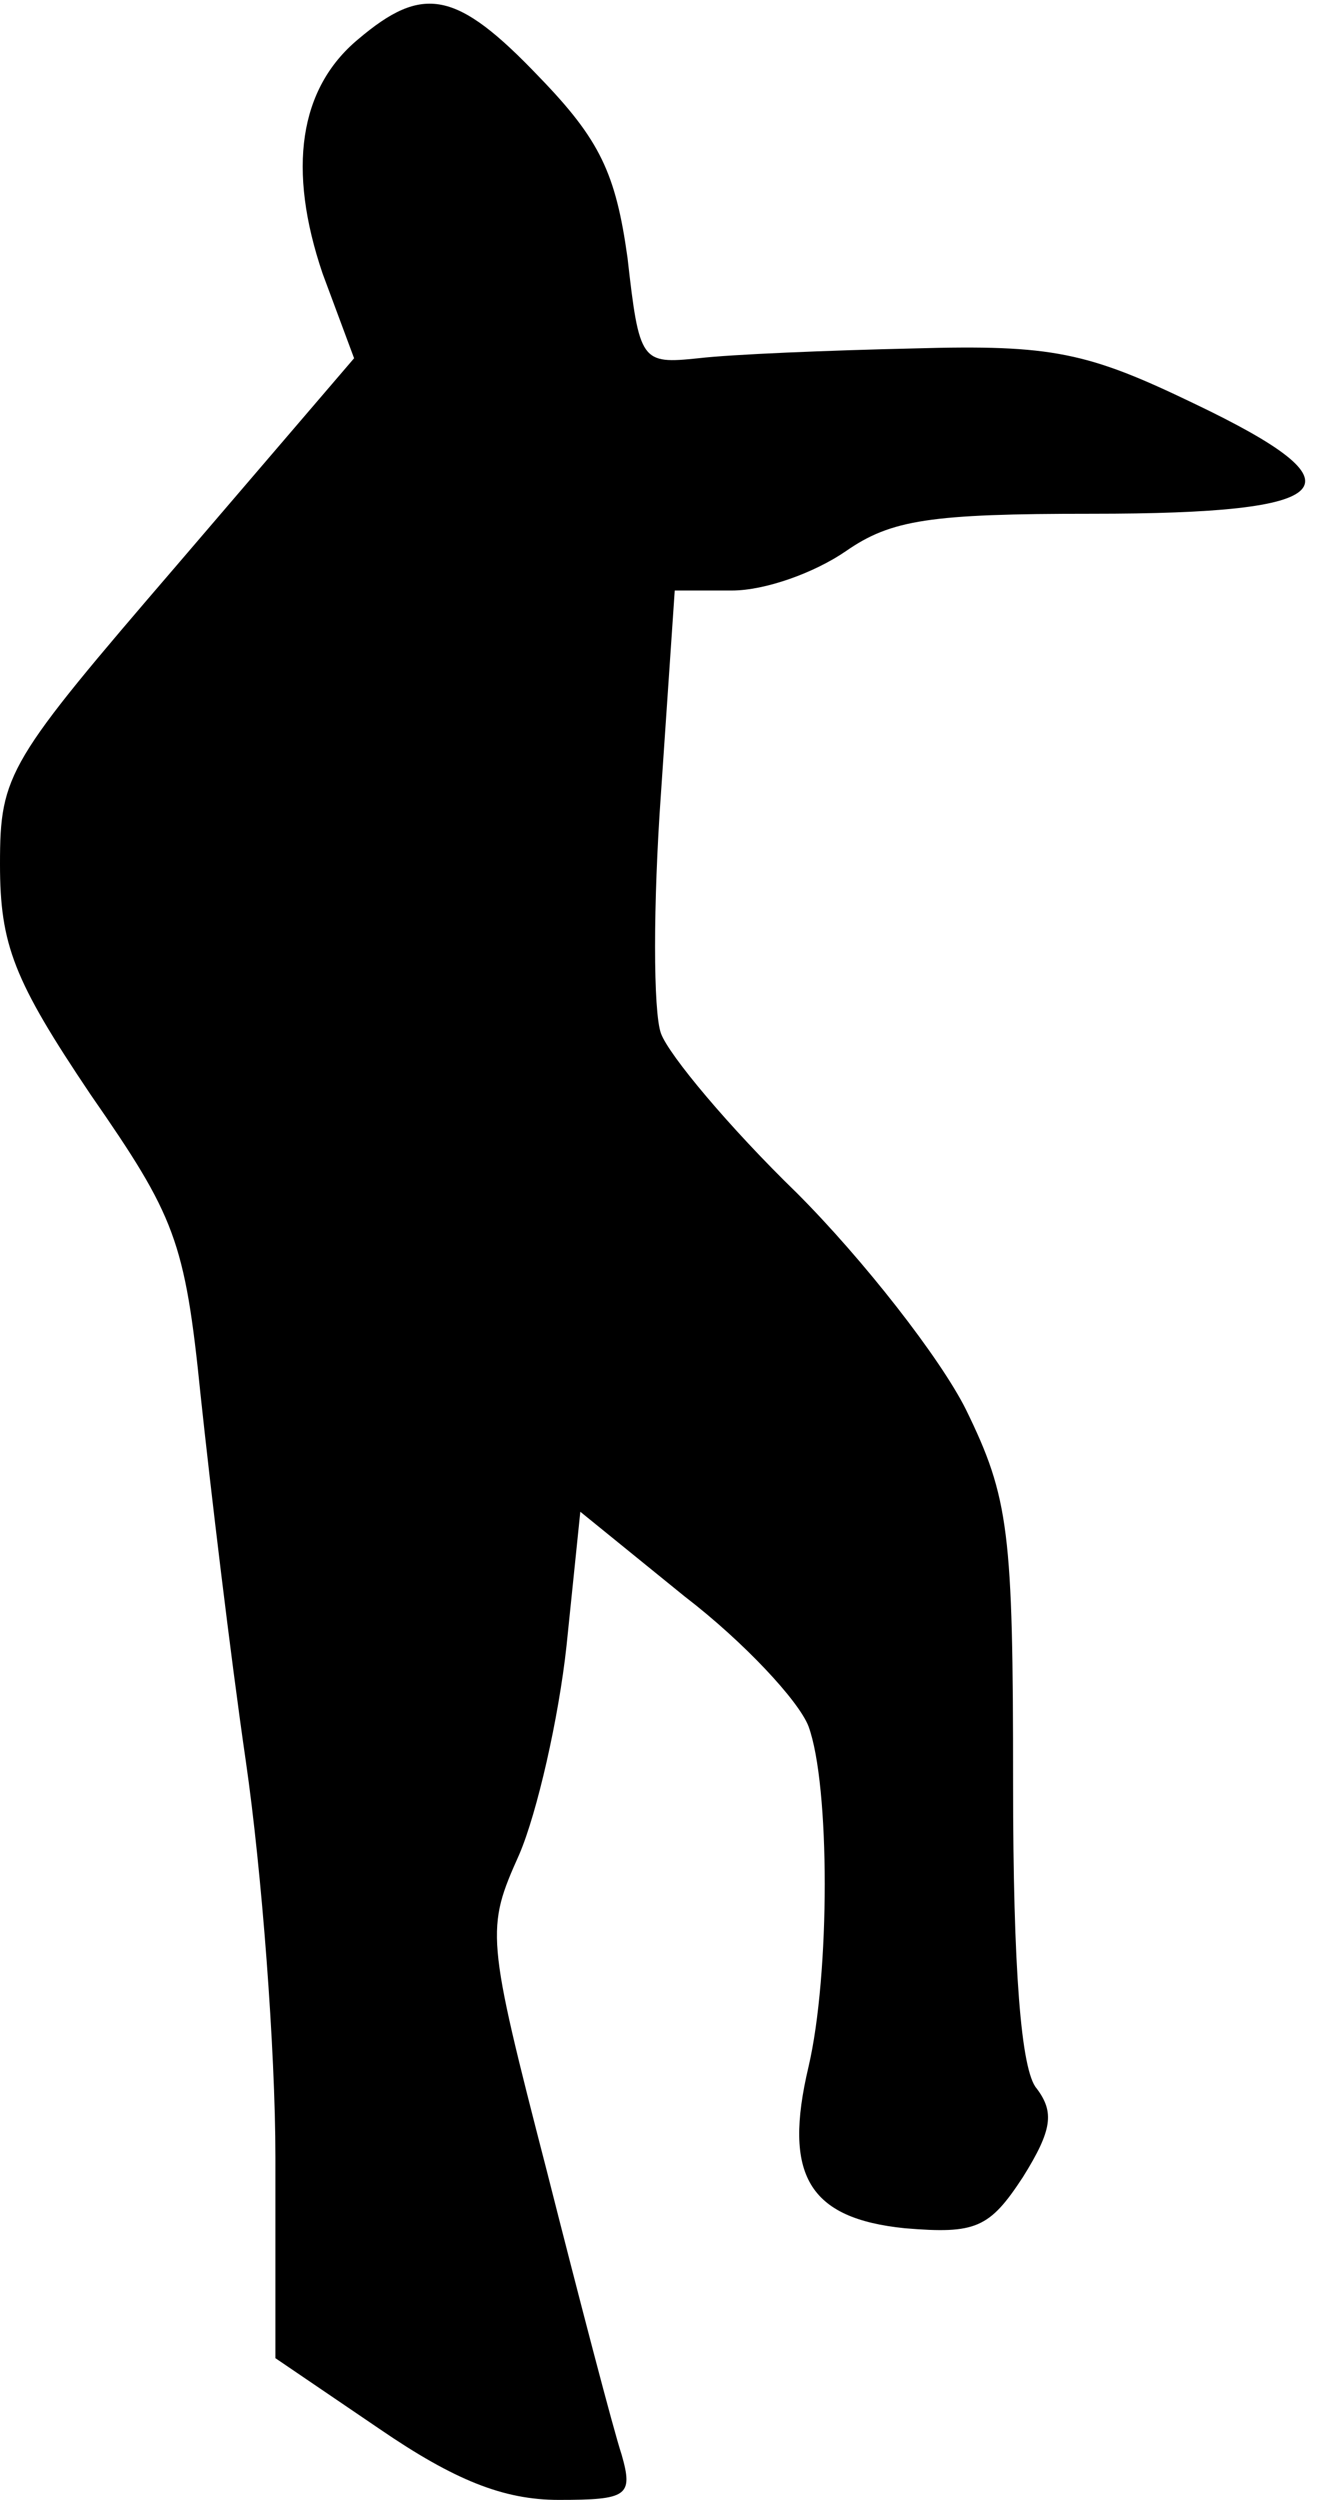 <?xml version="1.0" standalone="no"?>
<!DOCTYPE svg PUBLIC "-//W3C//DTD SVG 20010904//EN"
 "http://www.w3.org/TR/2001/REC-SVG-20010904/DTD/svg10.dtd">
<svg version="1.0" xmlns="http://www.w3.org/2000/svg"
 width="67pt" height="127pt" viewBox="0 0 67 127"
 preserveAspectRatio="xMidYMid meet">
<g transform="translate(0,127) scale(0.1,-0.1)"
fill="#000000" stroke="none">
<path fill="#000000" stroke="none" d="M182 1250 c-30 -25 -36 -66 -18 -119
l16 -43 -90 -105 c-86 -100 -90 -106 -90 -152 0 -41 7 -59 46 -117 43 -62 48
-74 56 -153 5 -47 15 -131 23 -186 8 -55 15 -146 15 -201 l0 -102 53 -36 c38
-26 63 -36 91 -36 35 0 38 2 32 23 -4 12 -21 77 -38 144 -31 120 -31 123 -14
161 9 21 20 69 24 106 l7 68 53 -43 c30 -23 58 -53 63 -66 11 -30 11 -126 0
-173 -13 -55 0 -77 49 -82 36 -3 43 0 60 26 15 24 16 33 7 45 -8 9 -12 61 -12
155 0 128 -2 145 -24 190 -13 26 -52 76 -86 110 -34 33 -65 70 -69 81 -4 11
-4 66 0 122 l7 103 29 0 c17 0 42 9 58 20 23 16 43 19 125 19 127 0 140 14 52
56 -54 26 -72 30 -142 28 -44 -1 -93 -3 -110 -5 -29 -3 -30 -2 -36 51 -6 43
-14 60 -45 92 -42 44 -59 47 -92 19z"/>
</g>
</svg>
